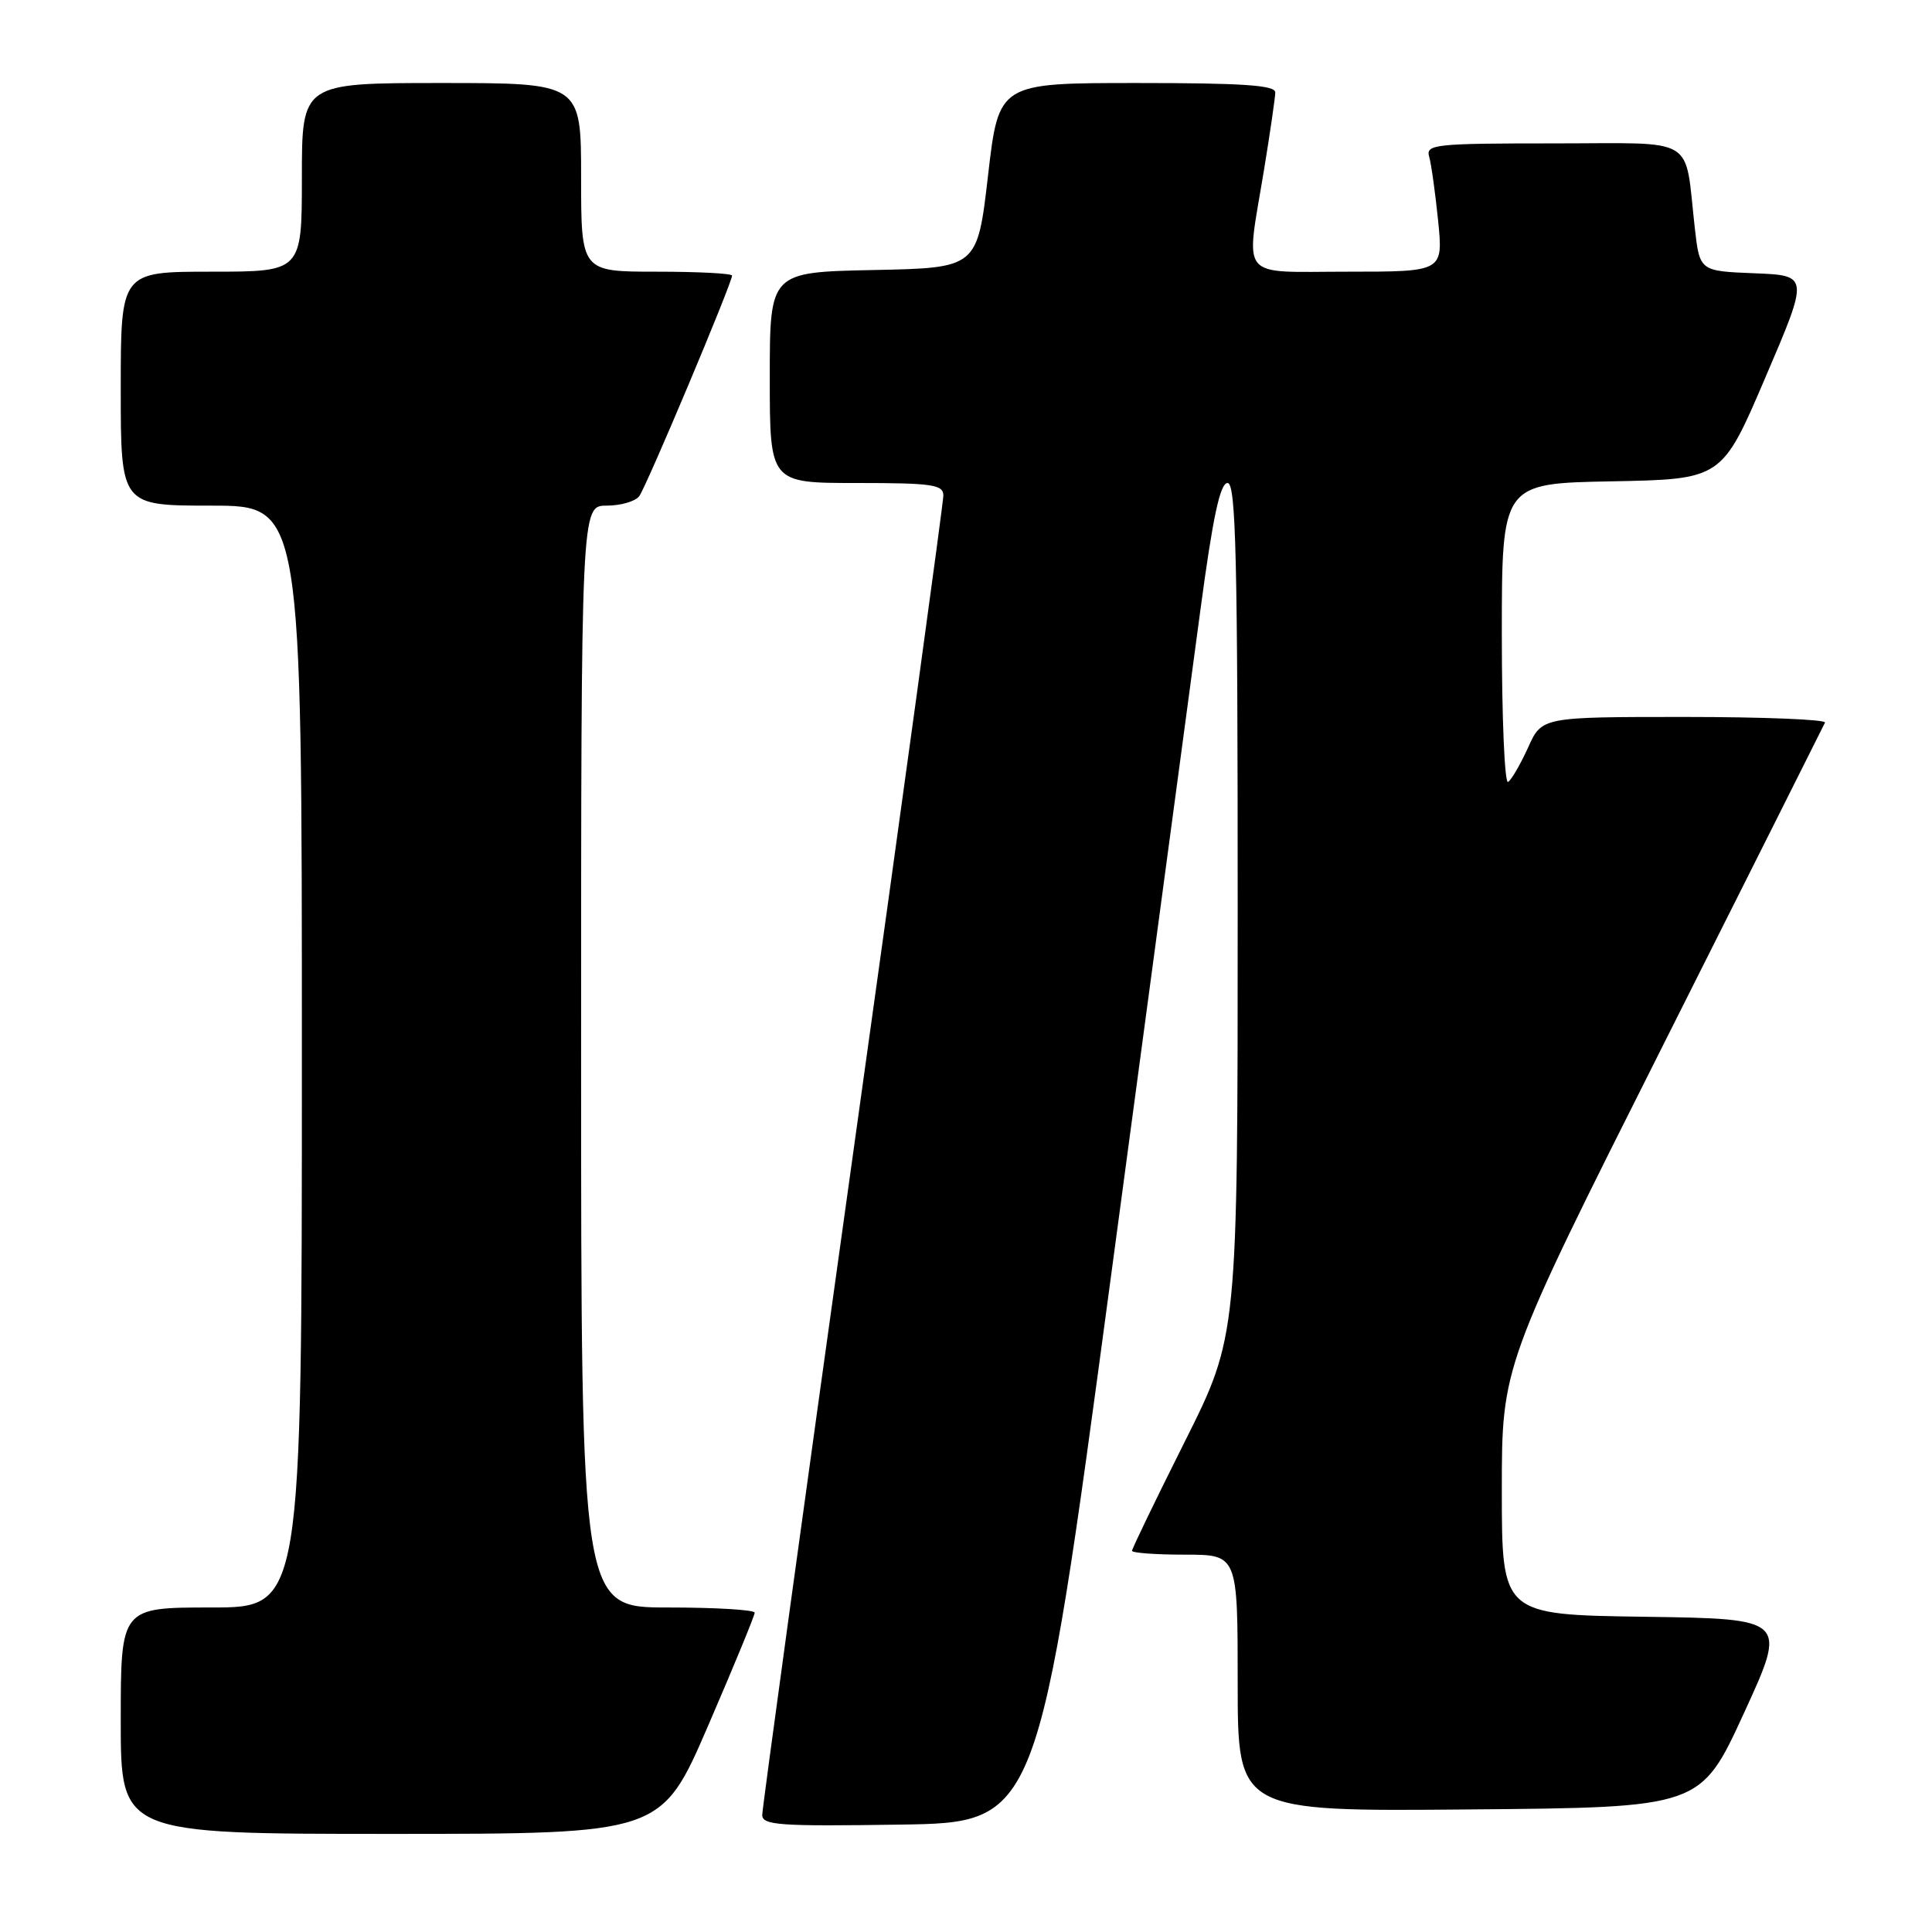 <?xml version="1.0" encoding="UTF-8" standalone="no"?>
<!DOCTYPE svg PUBLIC "-//W3C//DTD SVG 1.1//EN" "http://www.w3.org/Graphics/SVG/1.1/DTD/svg11.dtd" >
<svg xmlns="http://www.w3.org/2000/svg" xmlns:xlink="http://www.w3.org/1999/xlink" version="1.1" viewBox="0 0 256 256">
 <g >
 <path fill="currentColor"
d=" M 93.82 228.69 C 97.22 220.82 100.00 214.07 100.00 213.69 C 100.00 213.31 94.83 213.00 88.50 213.00 C 77.00 213.00 77.00 213.00 77.00 140.00 C 77.00 67.00 77.00 67.00 80.38 67.00 C 82.24 67.00 84.18 66.44 84.70 65.75 C 85.64 64.51 97.00 37.51 97.00 36.52 C 97.00 36.23 92.50 36.00 87.00 36.00 C 77.00 36.00 77.00 36.00 77.00 23.50 C 77.00 11.00 77.00 11.00 58.50 11.00 C 40.00 11.00 40.00 11.00 40.00 23.50 C 40.00 36.00 40.00 36.00 28.00 36.00 C 16.00 36.00 16.00 36.00 16.00 51.50 C 16.00 67.00 16.00 67.00 28.00 67.00 C 40.00 67.00 40.00 67.00 40.00 140.00 C 40.00 213.00 40.00 213.00 28.00 213.00 C 16.00 213.00 16.00 213.00 16.00 228.00 C 16.00 243.00 16.00 243.00 51.82 243.00 C 87.63 243.00 87.63 243.00 93.82 228.69 Z  M 147.16 169.50 C 152.47 129.90 157.83 89.96 159.07 80.75 C 160.71 68.51 161.67 64.00 162.66 64.00 C 163.77 64.00 164.00 73.87 164.00 120.51 C 164.00 177.03 164.00 177.03 157.00 191.00 C 153.15 198.69 150.00 205.20 150.00 205.49 C 150.00 205.77 153.15 206.00 157.00 206.00 C 164.00 206.00 164.00 206.00 164.00 223.01 C 164.00 240.03 164.00 240.03 194.67 239.76 C 225.34 239.50 225.34 239.50 231.08 227.00 C 236.82 214.50 236.82 214.50 217.91 214.23 C 199.00 213.96 199.00 213.96 199.00 197.47 C 199.00 180.99 199.00 180.99 220.24 138.75 C 231.92 115.51 241.63 96.16 241.82 95.75 C 242.01 95.34 233.65 95.00 223.24 95.00 C 204.30 95.00 204.30 95.00 202.48 99.05 C 201.47 101.27 200.28 103.33 199.83 103.61 C 199.37 103.89 199.00 95.10 199.00 84.09 C 199.00 64.05 199.00 64.05 213.58 63.78 C 228.16 63.50 228.16 63.50 233.93 50.00 C 239.71 36.50 239.71 36.50 232.46 36.21 C 225.22 35.92 225.22 35.92 224.57 30.21 C 223.16 17.80 225.15 19.00 205.85 19.00 C 190.15 19.00 188.90 19.13 189.37 20.75 C 189.65 21.71 190.18 25.54 190.56 29.25 C 191.23 36.00 191.23 36.00 178.62 36.00 C 163.94 36.00 165.05 37.34 167.49 22.50 C 168.30 17.55 168.97 12.94 168.98 12.25 C 169.00 11.29 164.68 11.00 150.67 11.00 C 132.34 11.00 132.34 11.00 130.92 23.25 C 129.50 35.50 129.50 35.50 115.75 35.78 C 102.00 36.06 102.00 36.06 102.00 50.03 C 102.00 64.00 102.00 64.00 113.50 64.00 C 123.55 64.00 125.00 64.21 125.00 65.66 C 125.00 66.57 119.60 105.93 113.00 153.12 C 106.40 200.32 101.00 239.63 101.00 240.49 C 101.00 241.85 103.27 242.01 119.25 241.77 C 137.50 241.50 137.50 241.50 147.16 169.50 Z "/>
</g>
</svg>